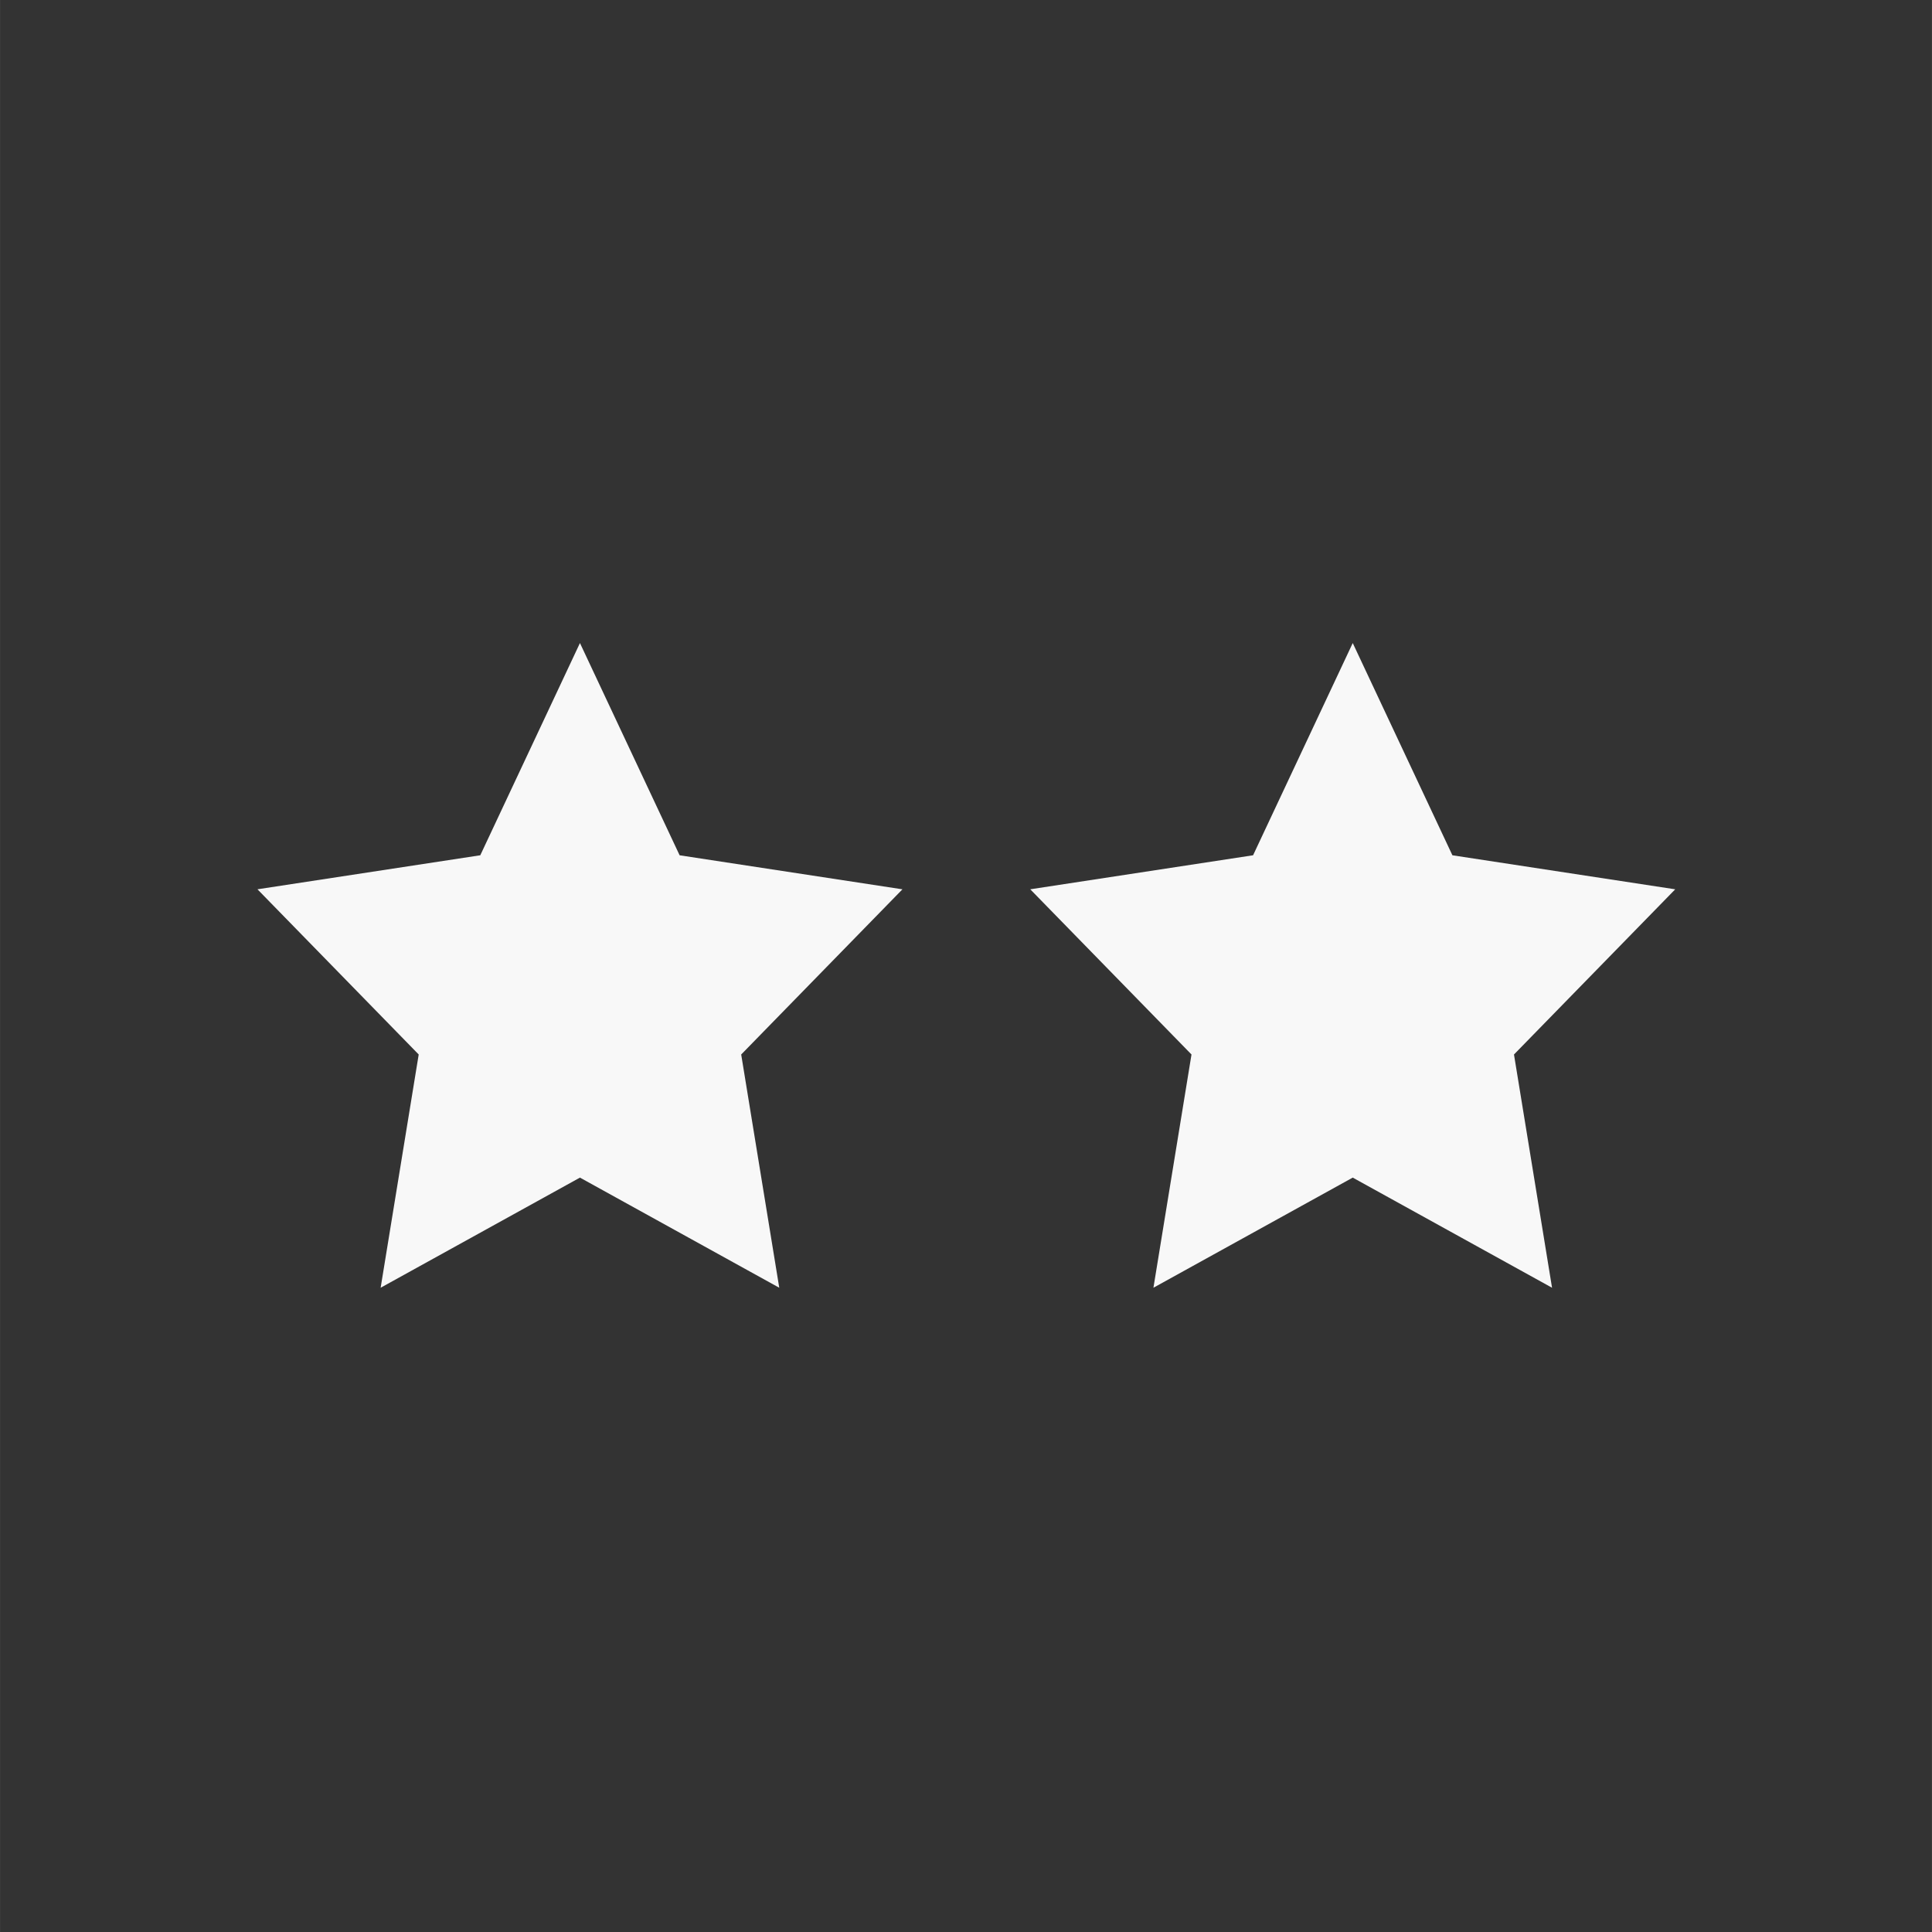 <?xml version="1.0" encoding="UTF-8" standalone="no"?>
<!-- Created with Inkscape (http://www.inkscape.org/) -->

<svg
   width="150"
   height="150"
   viewBox="0 0 39.687 39.688"
   version="1.1"
   id="svg1384"
   inkscape:version="1.1.1 (3bf5ae0d25, 2021-09-20)"
   sodipodi:docname="two-star-light.svg"
   xmlns:inkscape="http://www.inkscape.org/namespaces/inkscape"
   xmlns:sodipodi="http://sodipodi.sourceforge.net/DTD/sodipodi-0.dtd"
   xmlns="http://www.w3.org/2000/svg"
   xmlns:svg="http://www.w3.org/2000/svg"
   xmlns:rdf="http://www.w3.org/1999/02/22-rdf-syntax-ns#"
   xmlns:cc="http://creativecommons.org/ns#"
   xmlns:dc="http://purl.org/dc/elements/1.1/">
  <rect x="0" y="0" width="39.687" height="39.688" fill="#333333" stroke="none"/>
  <title
     id="title1699">Two Star Light</title>
  <sodipodi:namedview
     id="namedview1386"
     pagecolor="#ffffff"
     bordercolor="#999999"
     borderopacity="1"
     inkscape:pageshadow="0"
     inkscape:pageopacity="0"
     inkscape:pagecheckerboard="true"
     inkscape:document-units="px"
     showgrid="false"
     units="px"
     inkscape:zoom="3.1108586"
     inkscape:cx="46.128744"
     inkscape:cy="94.186217"
     inkscape:window-width="1718"
     inkscape:window-height="1360"
     inkscape:window-x="1913"
     inkscape:window-y="0"
     inkscape:window-maximized="0"
     inkscape:current-layer="layer1" />
  <defs
     id="defs1381" />
  <g
     inkscape:label="Layer 1"
     inkscape:groupmode="layer"
     id="layer1">
    <path
       sodipodi:type="star"
       style="fill:#f8f8f8;fill-opacity:1"
       id="path1467"
       inkscape:flatsided="false"
       sodipodi:sides="5"
       sodipodi:cx="13.822551"
       sodipodi:cy="31.181103"
       sodipodi:r1="20.916796"
       sodipodi:r2="10.458398"
       sodipodi:arg1="1.5707963"
       sodipodi:arg2="2.1991149"
       inkscape:rounded="0"
       inkscape:randomized="0"
       d="M 13.823,52.098 7.675,39.642 -6.071,37.645 3.876,27.949 1.528,14.259 l 12.295,6.464 12.295,-6.464 -2.348,13.69 9.947,9.695 -13.746,1.997 z"
       transform="matrix(0.333,0,0,-0.35,7.31,31.444)"
       inkscape:transform-center-y="-0.69831996" />
    <path
       sodipodi:type="star"
       style="fill:#f8f8f8;fill-opacity:1"
       id="path1467-9"
       inkscape:flatsided="false"
       sodipodi:sides="5"
       sodipodi:cx="13.822551"
       sodipodi:cy="31.181103"
       sodipodi:r1="20.916796"
       sodipodi:r2="10.458398"
       sodipodi:arg1="1.5707963"
       sodipodi:arg2="2.1991149"
       inkscape:rounded="0"
       inkscape:randomized="0"
       transform="matrix(0.333,0,0,-0.35,23.185,31.444)"
       inkscape:transform-center-y="-0.69831996"
       d="M 13.823,52.098 7.675,39.642 -6.071,37.645 3.876,27.949 1.528,14.259 l 12.295,6.464 12.295,-6.464 -2.348,13.69 9.947,9.695 -13.746,1.997 z" />
  </g>
</svg>
